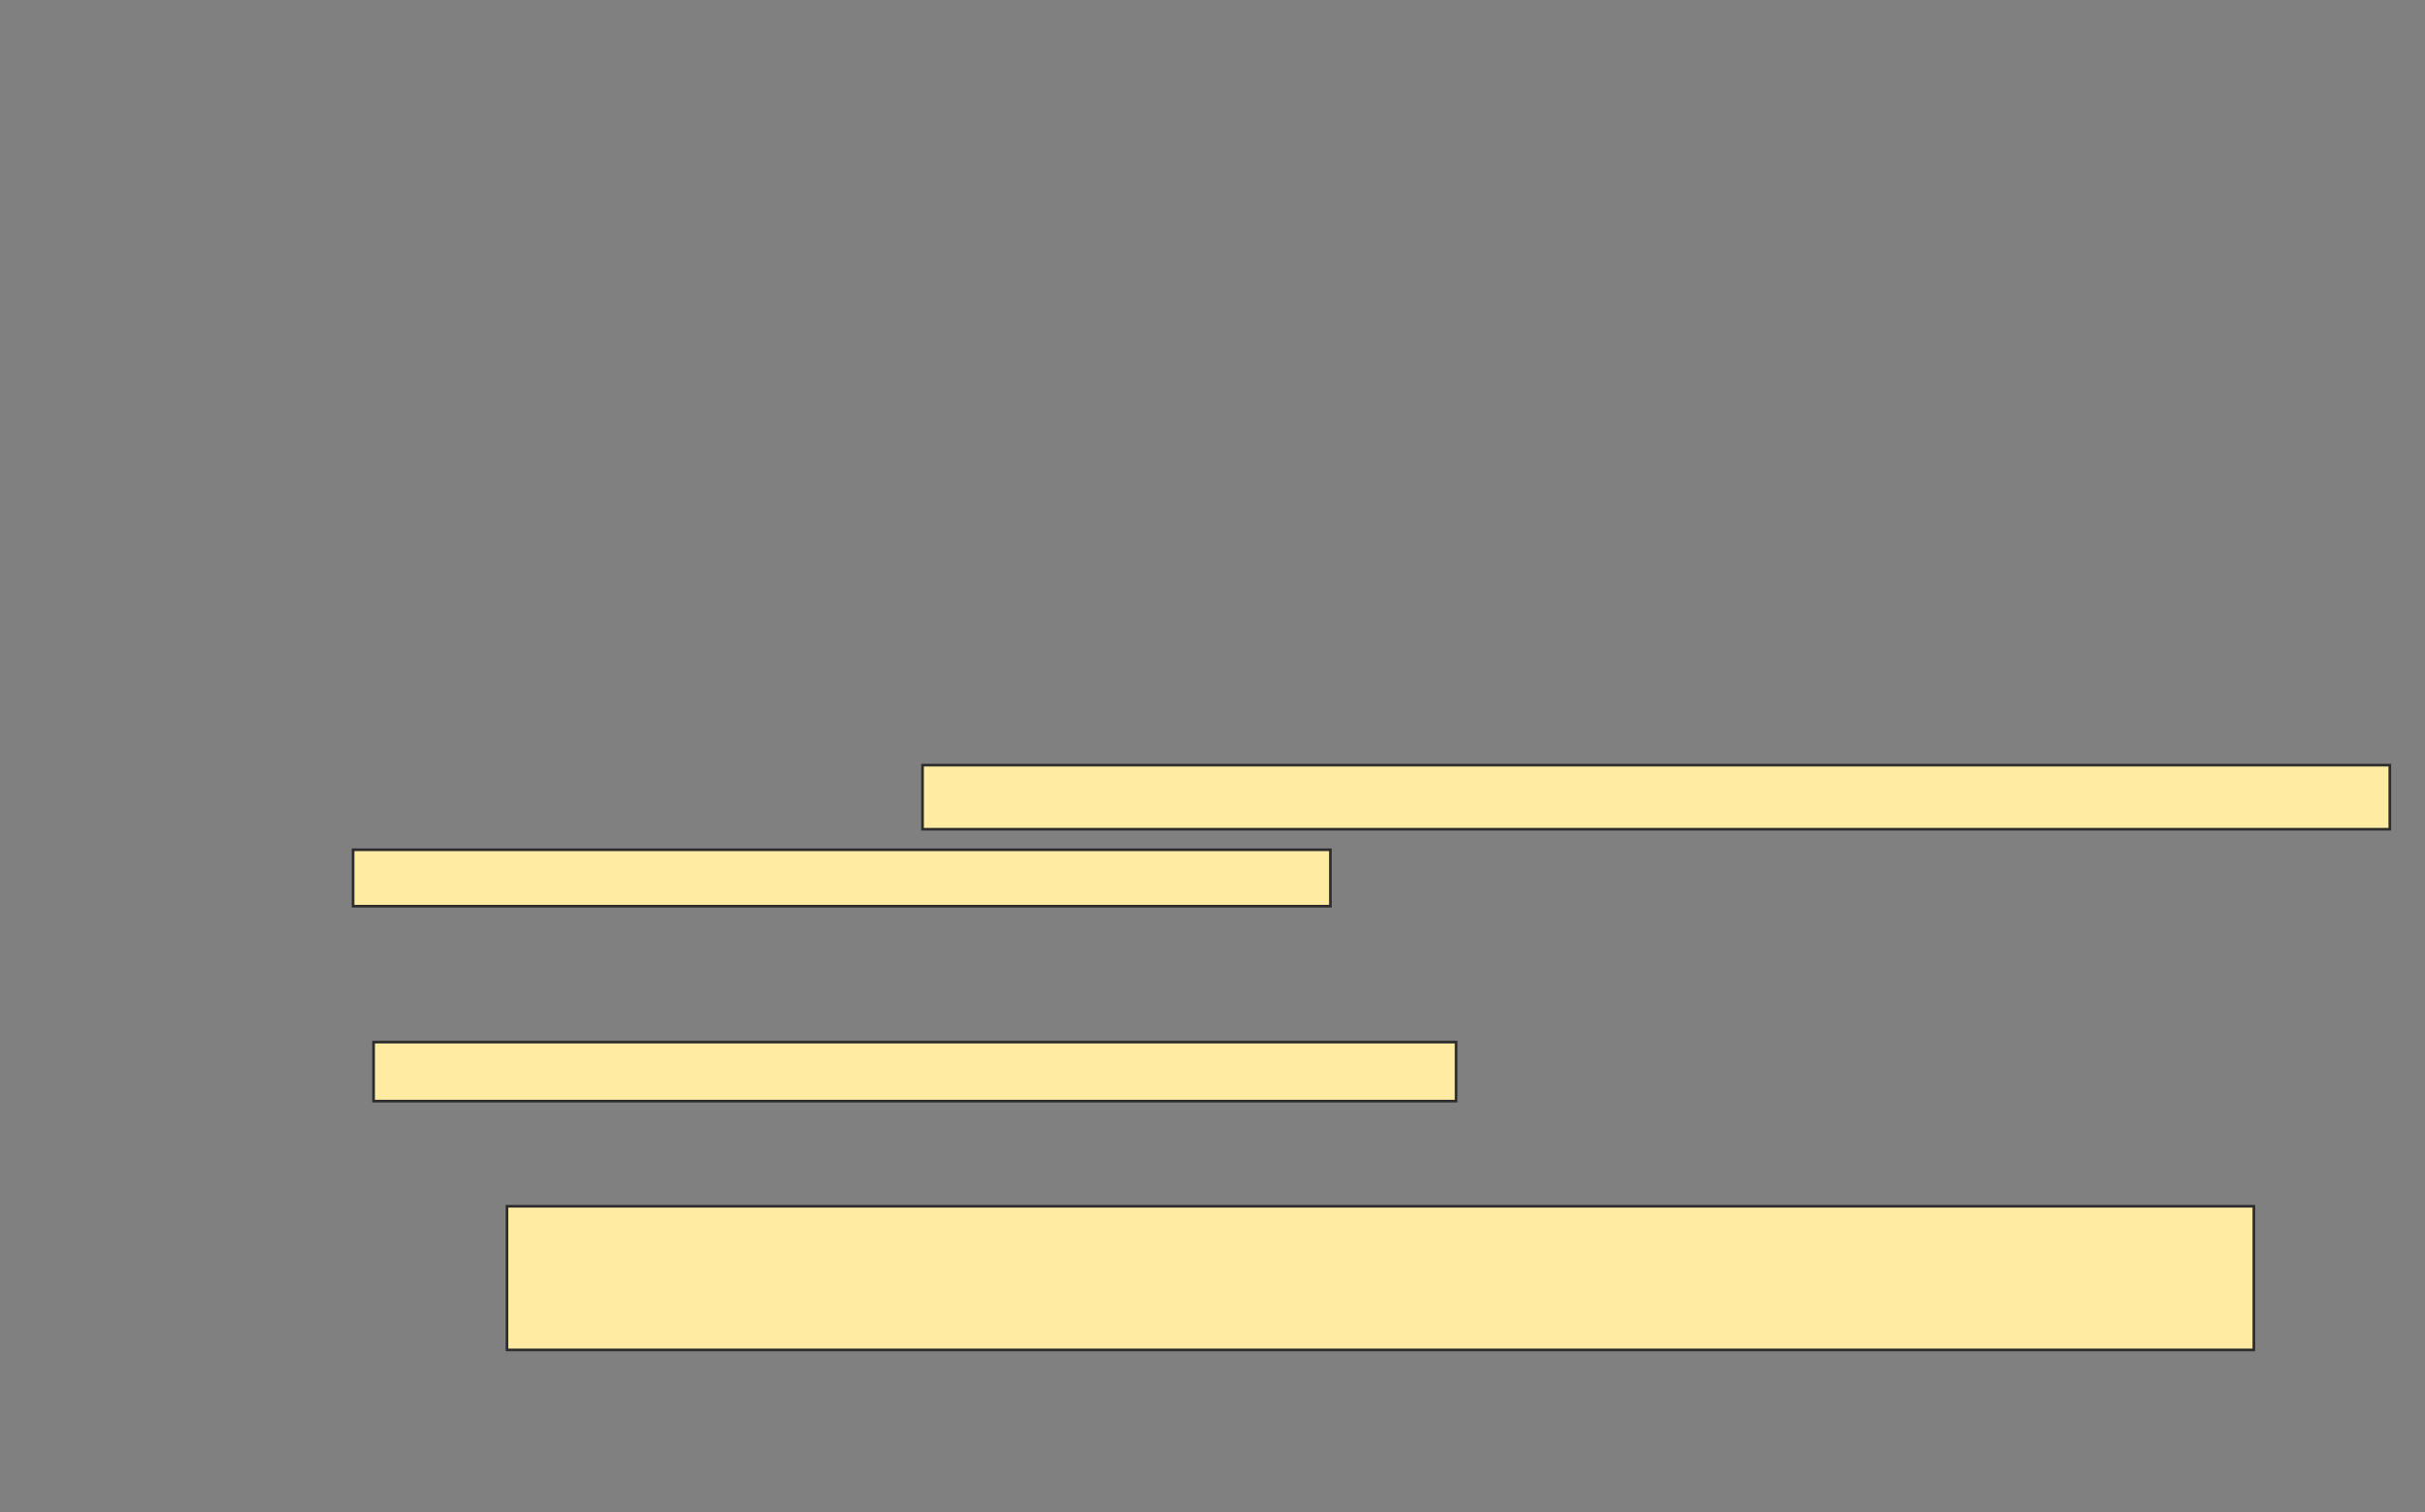 <svg xmlns="http://www.w3.org/2000/svg" width="909" height="567">
 <rect width="100%" height="100%" fill="#808080" stroke="none"/>
 <!-- Created with Image Occlusion Enhanced -->
 <g>
  <title>Labels</title>
 </g>
 <g>
  <title>Masks</title>
  
  <g id="c2543f3738624475a1237890934eb80c-ao-2">
   <rect height="24.038" width="550" y="286.846" x="345.808" stroke="#2D2D2D" fill="#FFEBA2"/>
   <rect height="21.154" width="366.346" y="318.577" x="132.346" stroke="#2D2D2D" fill="#FFEBA2"/>
   <rect height="22.115" width="405.769" y="390.692" x="140.038" stroke="#2D2D2D" fill="#FFEBA2"/>
   <rect height="53.846" width="654.808" y="452.231" x="190.038" stroke="#2D2D2D" fill="#FFEBA2"/>
  </g>
 </g>
</svg>